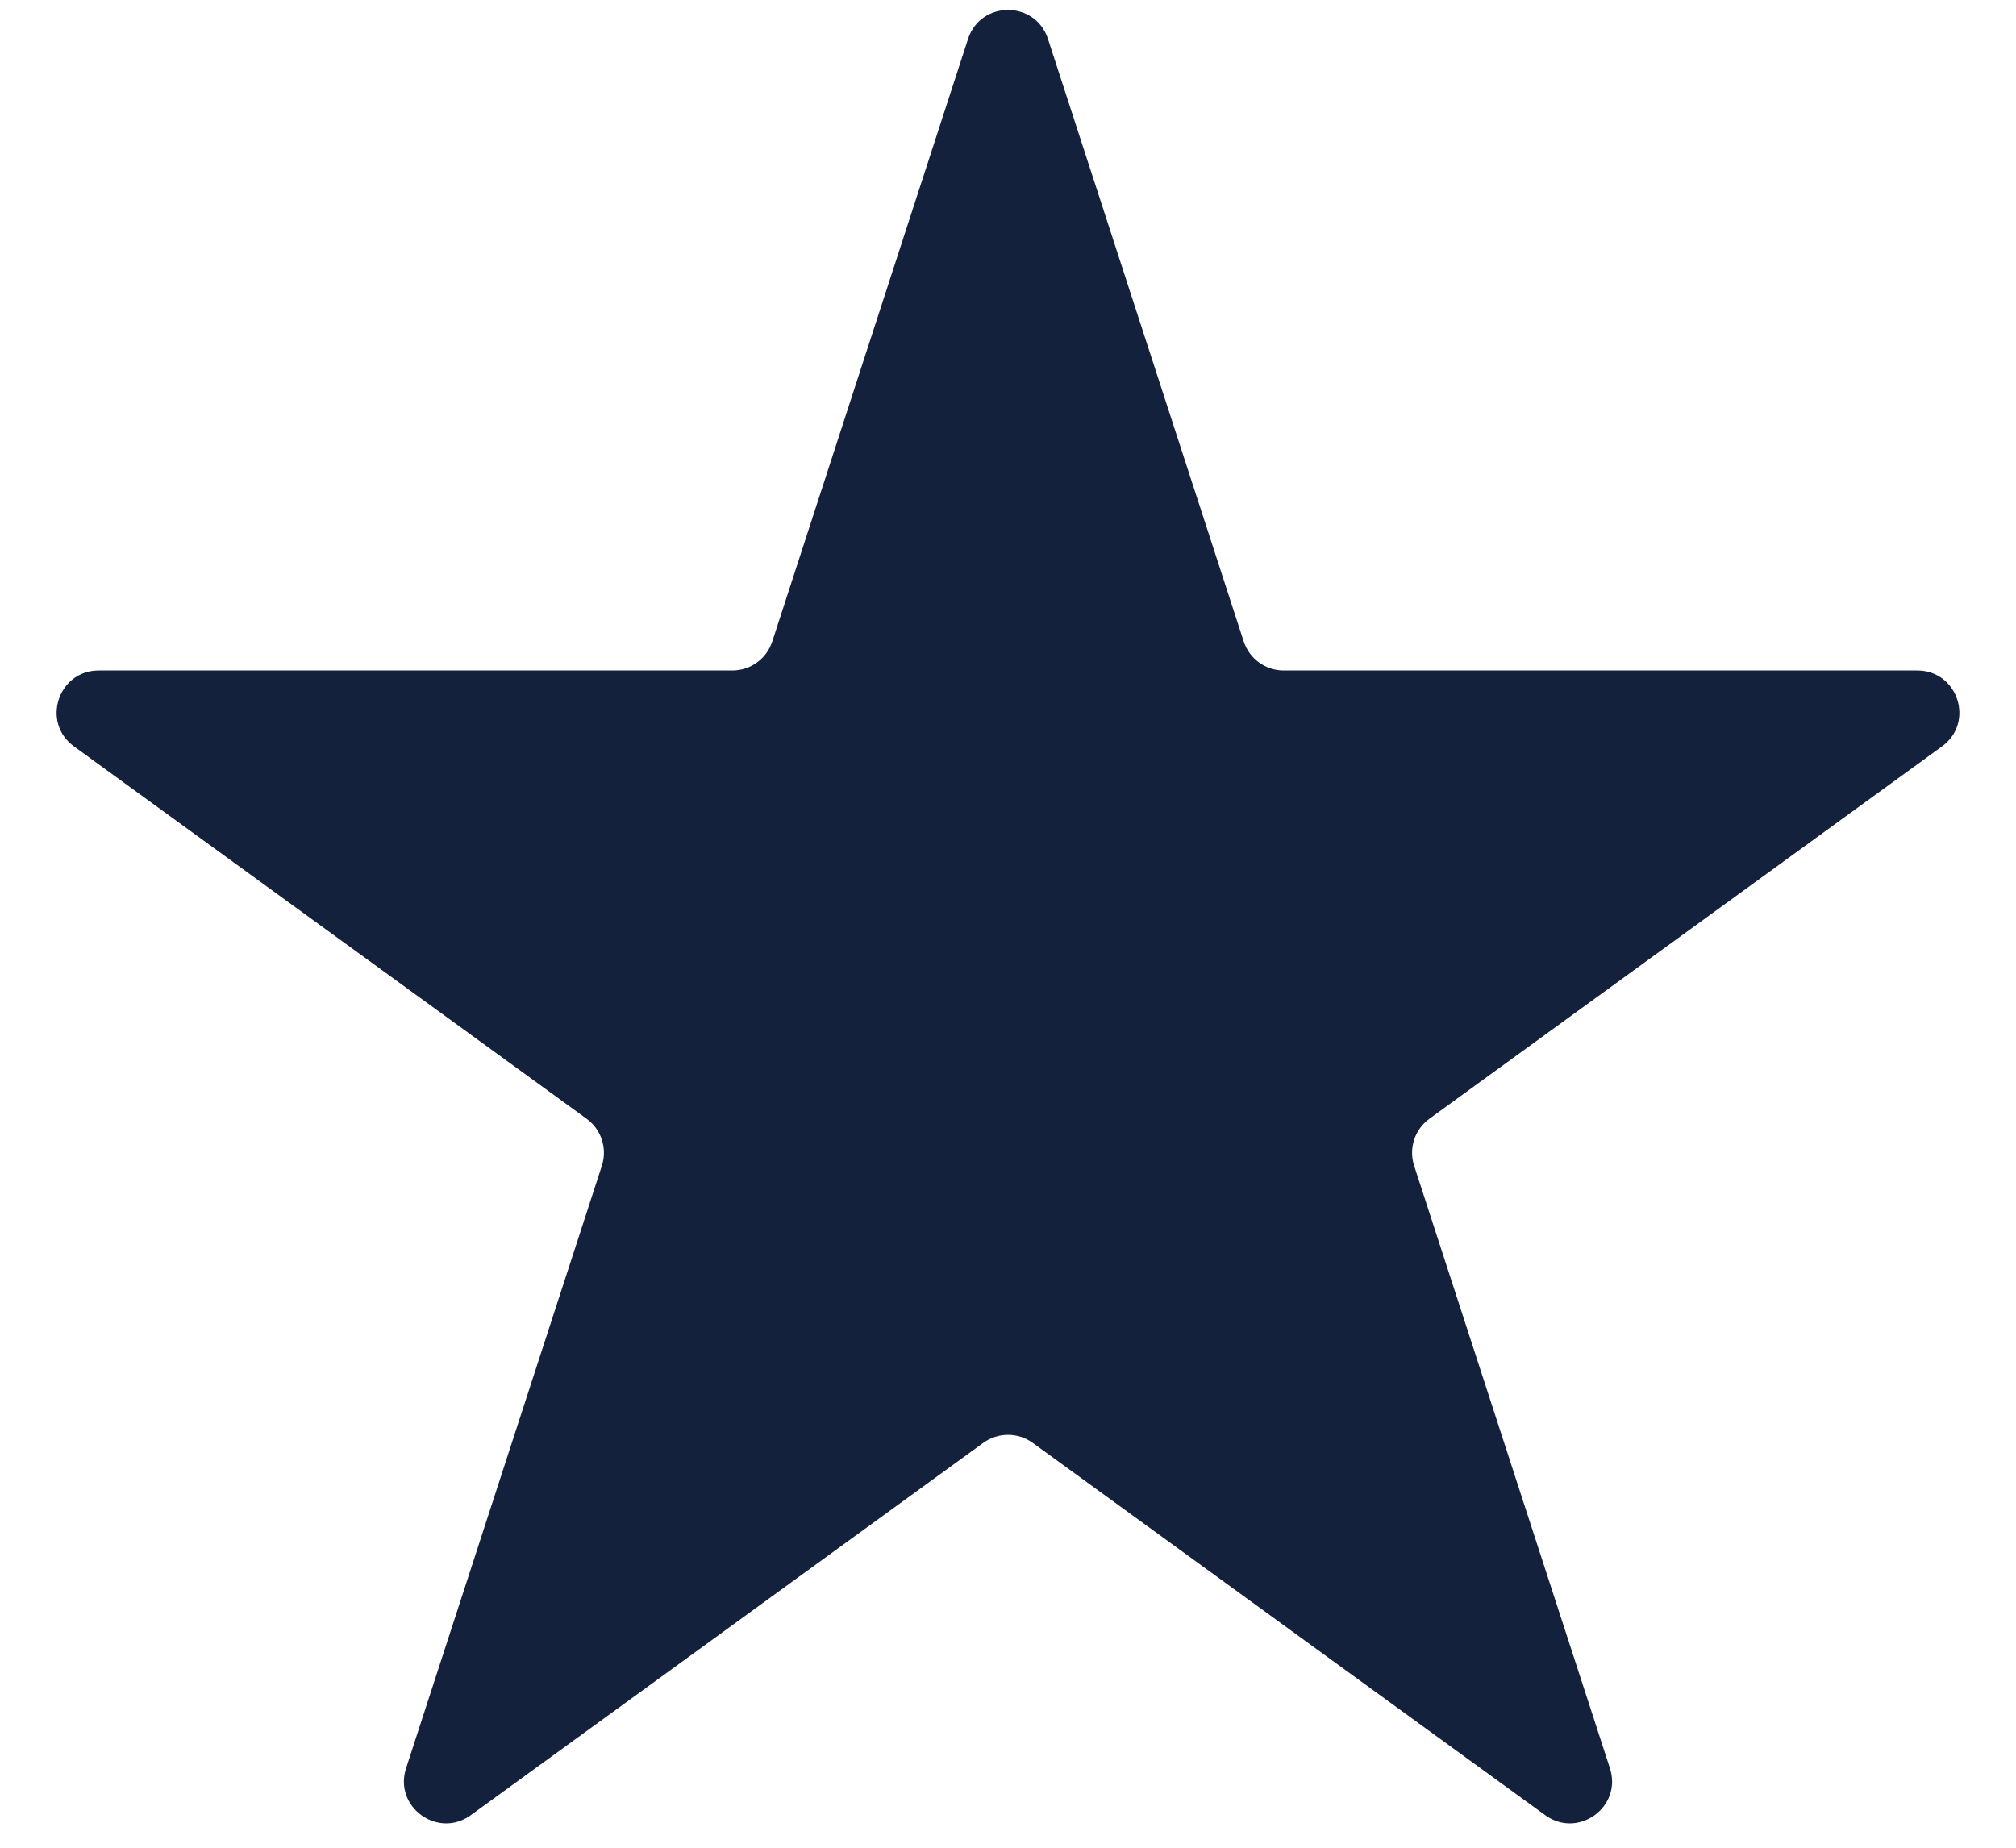 <svg width="24" height="22" viewBox="0 0 24 22" fill="none" xmlns="http://www.w3.org/2000/svg">
<path d="M11.524 0.464C11.674 0.003 12.326 0.003 12.476 0.464L14.806 7.637C14.873 7.843 15.065 7.983 15.282 7.983H22.825C23.309 7.983 23.511 8.603 23.119 8.887L17.016 13.321C16.841 13.448 16.768 13.674 16.835 13.88L19.166 21.054C19.315 21.514 18.788 21.897 18.396 21.613L12.294 17.179C12.119 17.052 11.881 17.052 11.706 17.179L5.604 21.613C5.212 21.897 4.685 21.514 4.834 21.054L7.165 13.88C7.232 13.674 7.159 13.448 6.984 13.321L0.881 8.887C0.489 8.603 0.691 7.983 1.175 7.983H8.718C8.935 7.983 9.127 7.843 9.194 7.637L11.524 0.464Z" fill="#14213D"/>
</svg>
